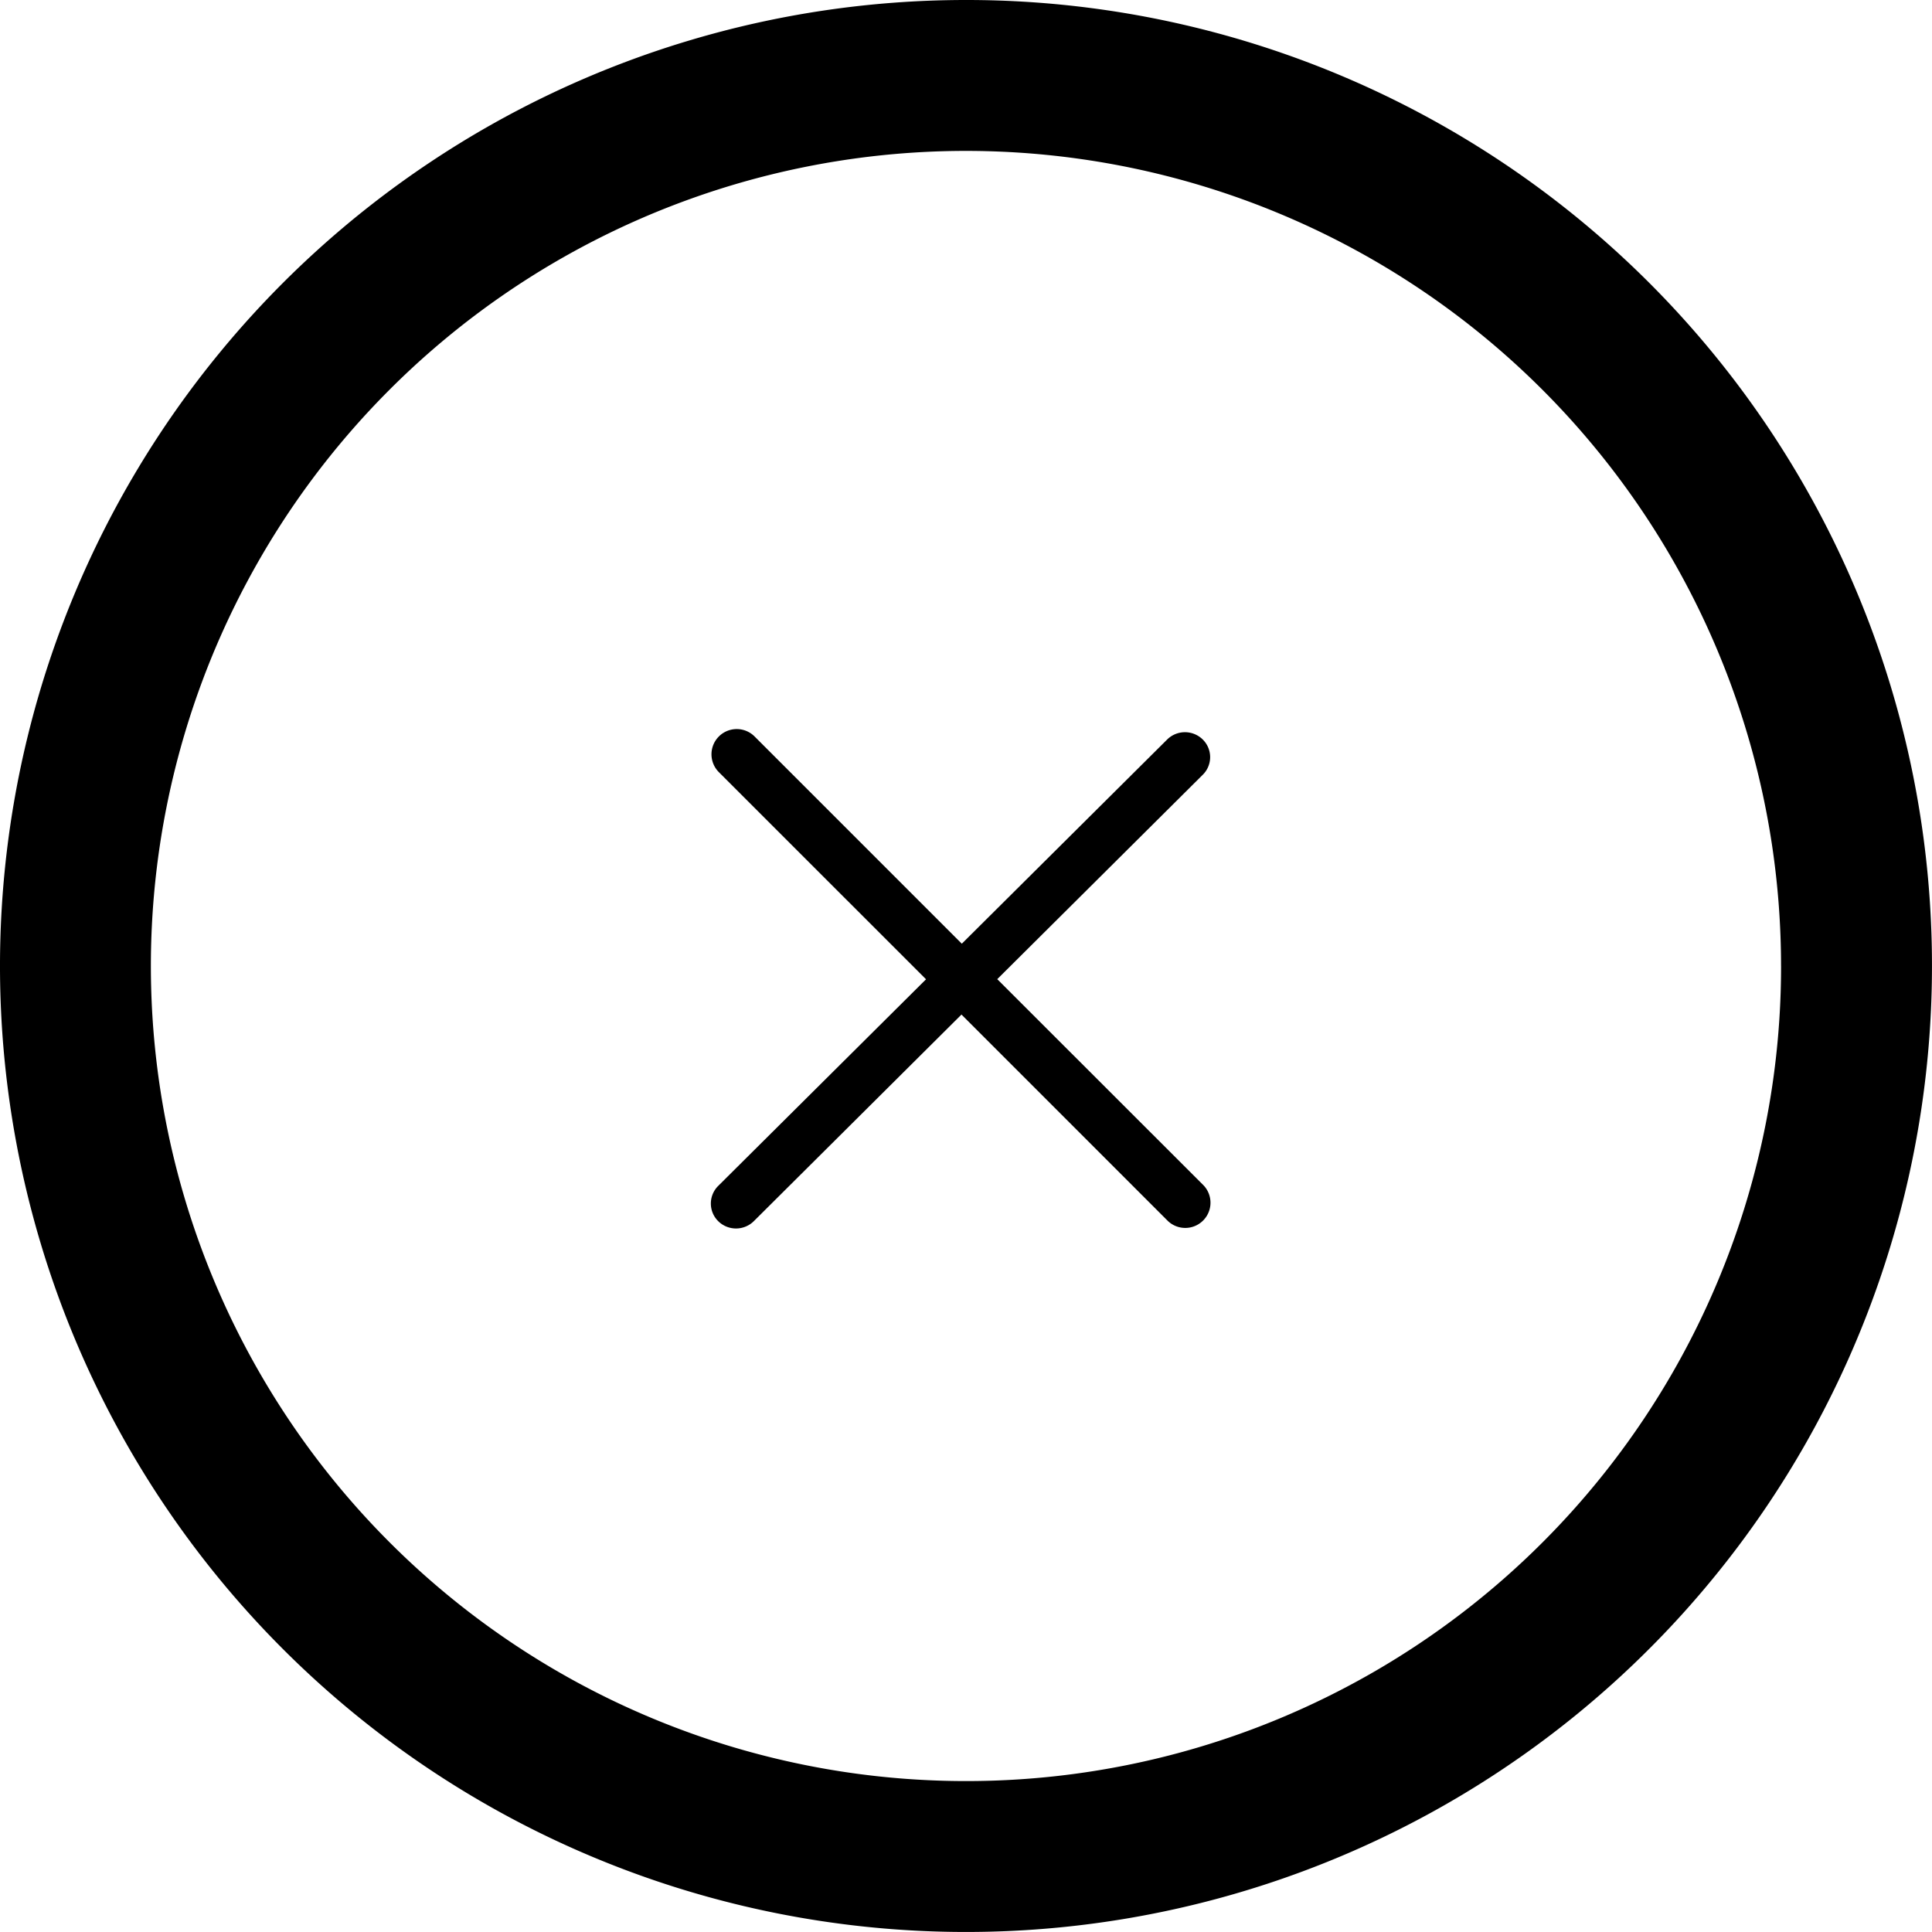 <svg xmlns="http://www.w3.org/2000/svg" width="72.001" height="72.001" viewBox="0 0 72.001 72.001"><g transform="translate(-135 -398)"><path class="a" d="M72,36A36,36,0,1,1,36,0,35.981,35.981,0,0,1,72,36Zm-5.625,0A30.376,30.376,0,1,0,36,66.376,30.359,30.359,0,0,0,66.376,36Zm0,0" transform="translate(135 398)"/><g transform="translate(161.491 425.171)"><path class="b" d="M10.674,9.455l7.659-7.617a.922.922,0,0,0,0-1.314.944.944,0,0,0-1.327,0L9.353,8.134,1.63.41A.94.94,0,1,0,.3,1.741L8.02,9.46l-7.745,7.7a.924.924,0,0,0,0,1.314.944.944,0,0,0,1.327,0l7.739-7.7,7.692,7.693a.94.94,0,0,0,1.327-1.331Z" transform="translate(0 -0.135)"/></g></g></svg>